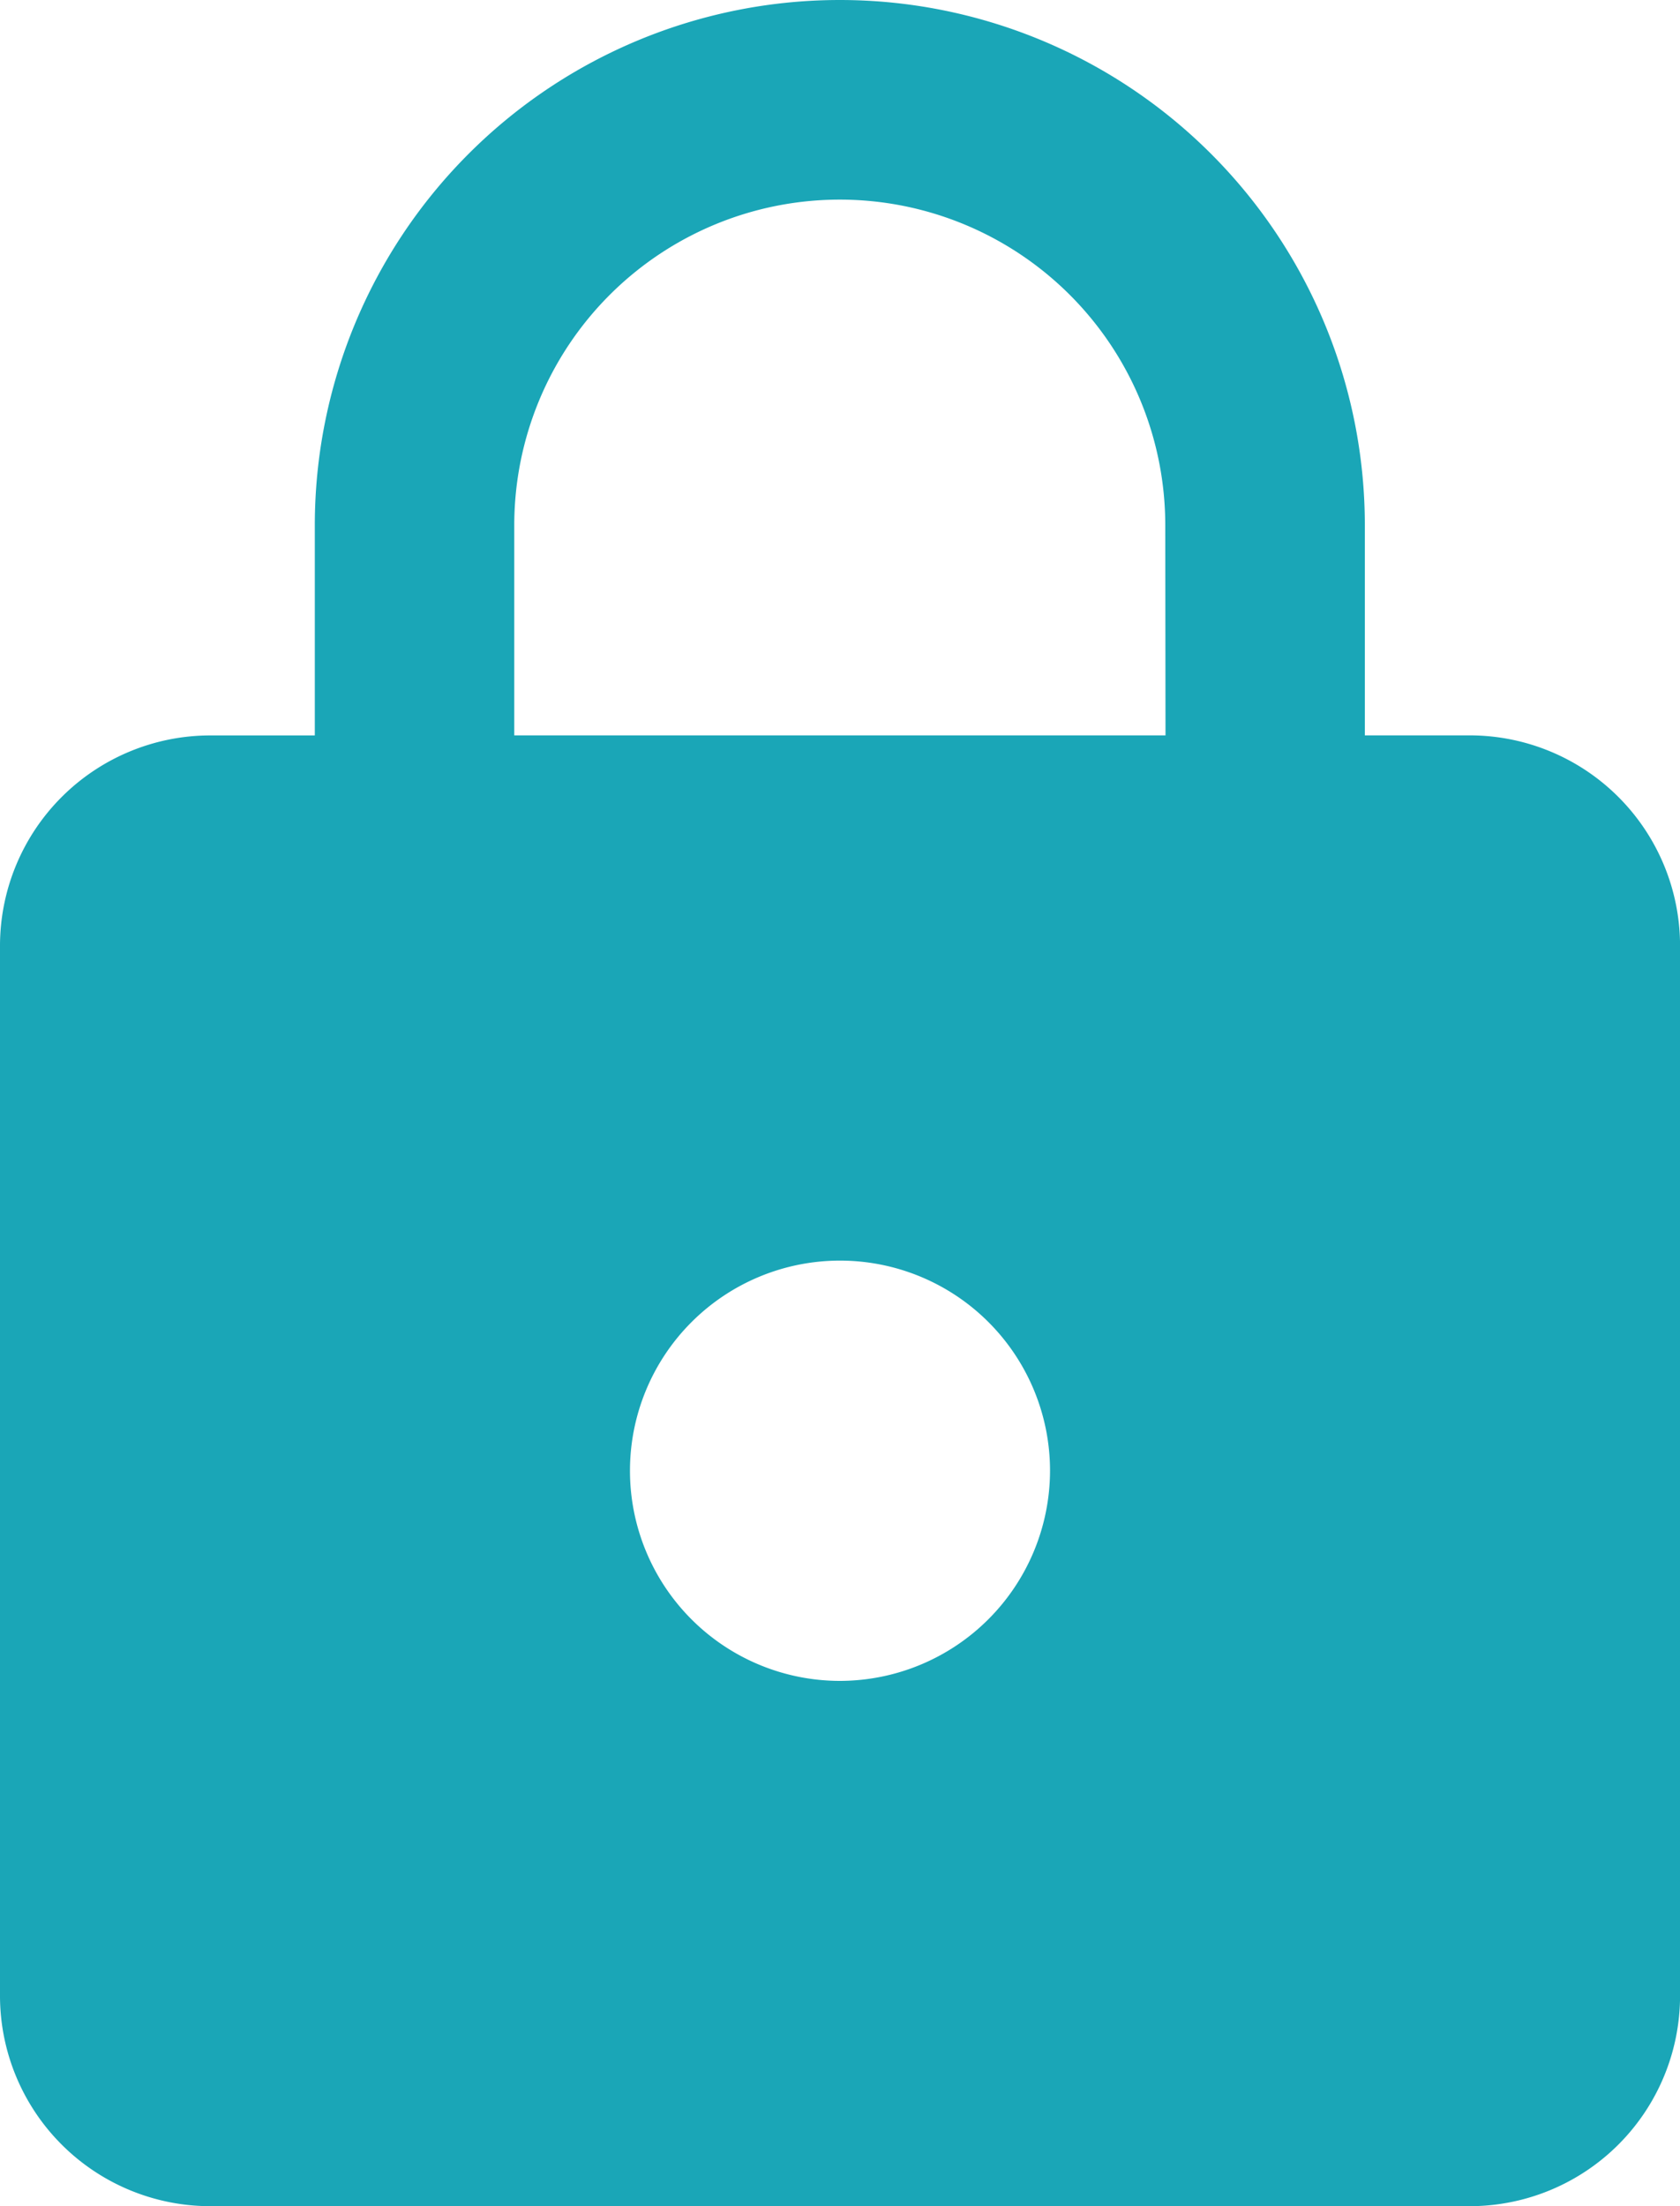 <svg xmlns="http://www.w3.org/2000/svg" width="28.748" height="37.732" viewBox="0 0 28.748 37.732"><defs><style>.a{fill:#1aa6b7;}</style></defs><path class="a" d="M29.155,13.577h-1.8V9.984a8.984,8.984,0,0,0-17.968,0v3.594h-1.8A3.6,3.6,0,0,0,4,17.171V35.138a3.6,3.6,0,0,0,3.594,3.594H29.155a3.6,3.6,0,0,0,3.594-3.594V17.171A3.6,3.6,0,0,0,29.155,13.577ZM18.374,29.748a3.594,3.594,0,1,1,3.594-3.594A3.6,3.6,0,0,1,18.374,29.748Zm5.57-16.171H12.8V9.984a5.57,5.57,0,0,1,11.14,0Z" transform="translate(-4 -1)"/></svg>